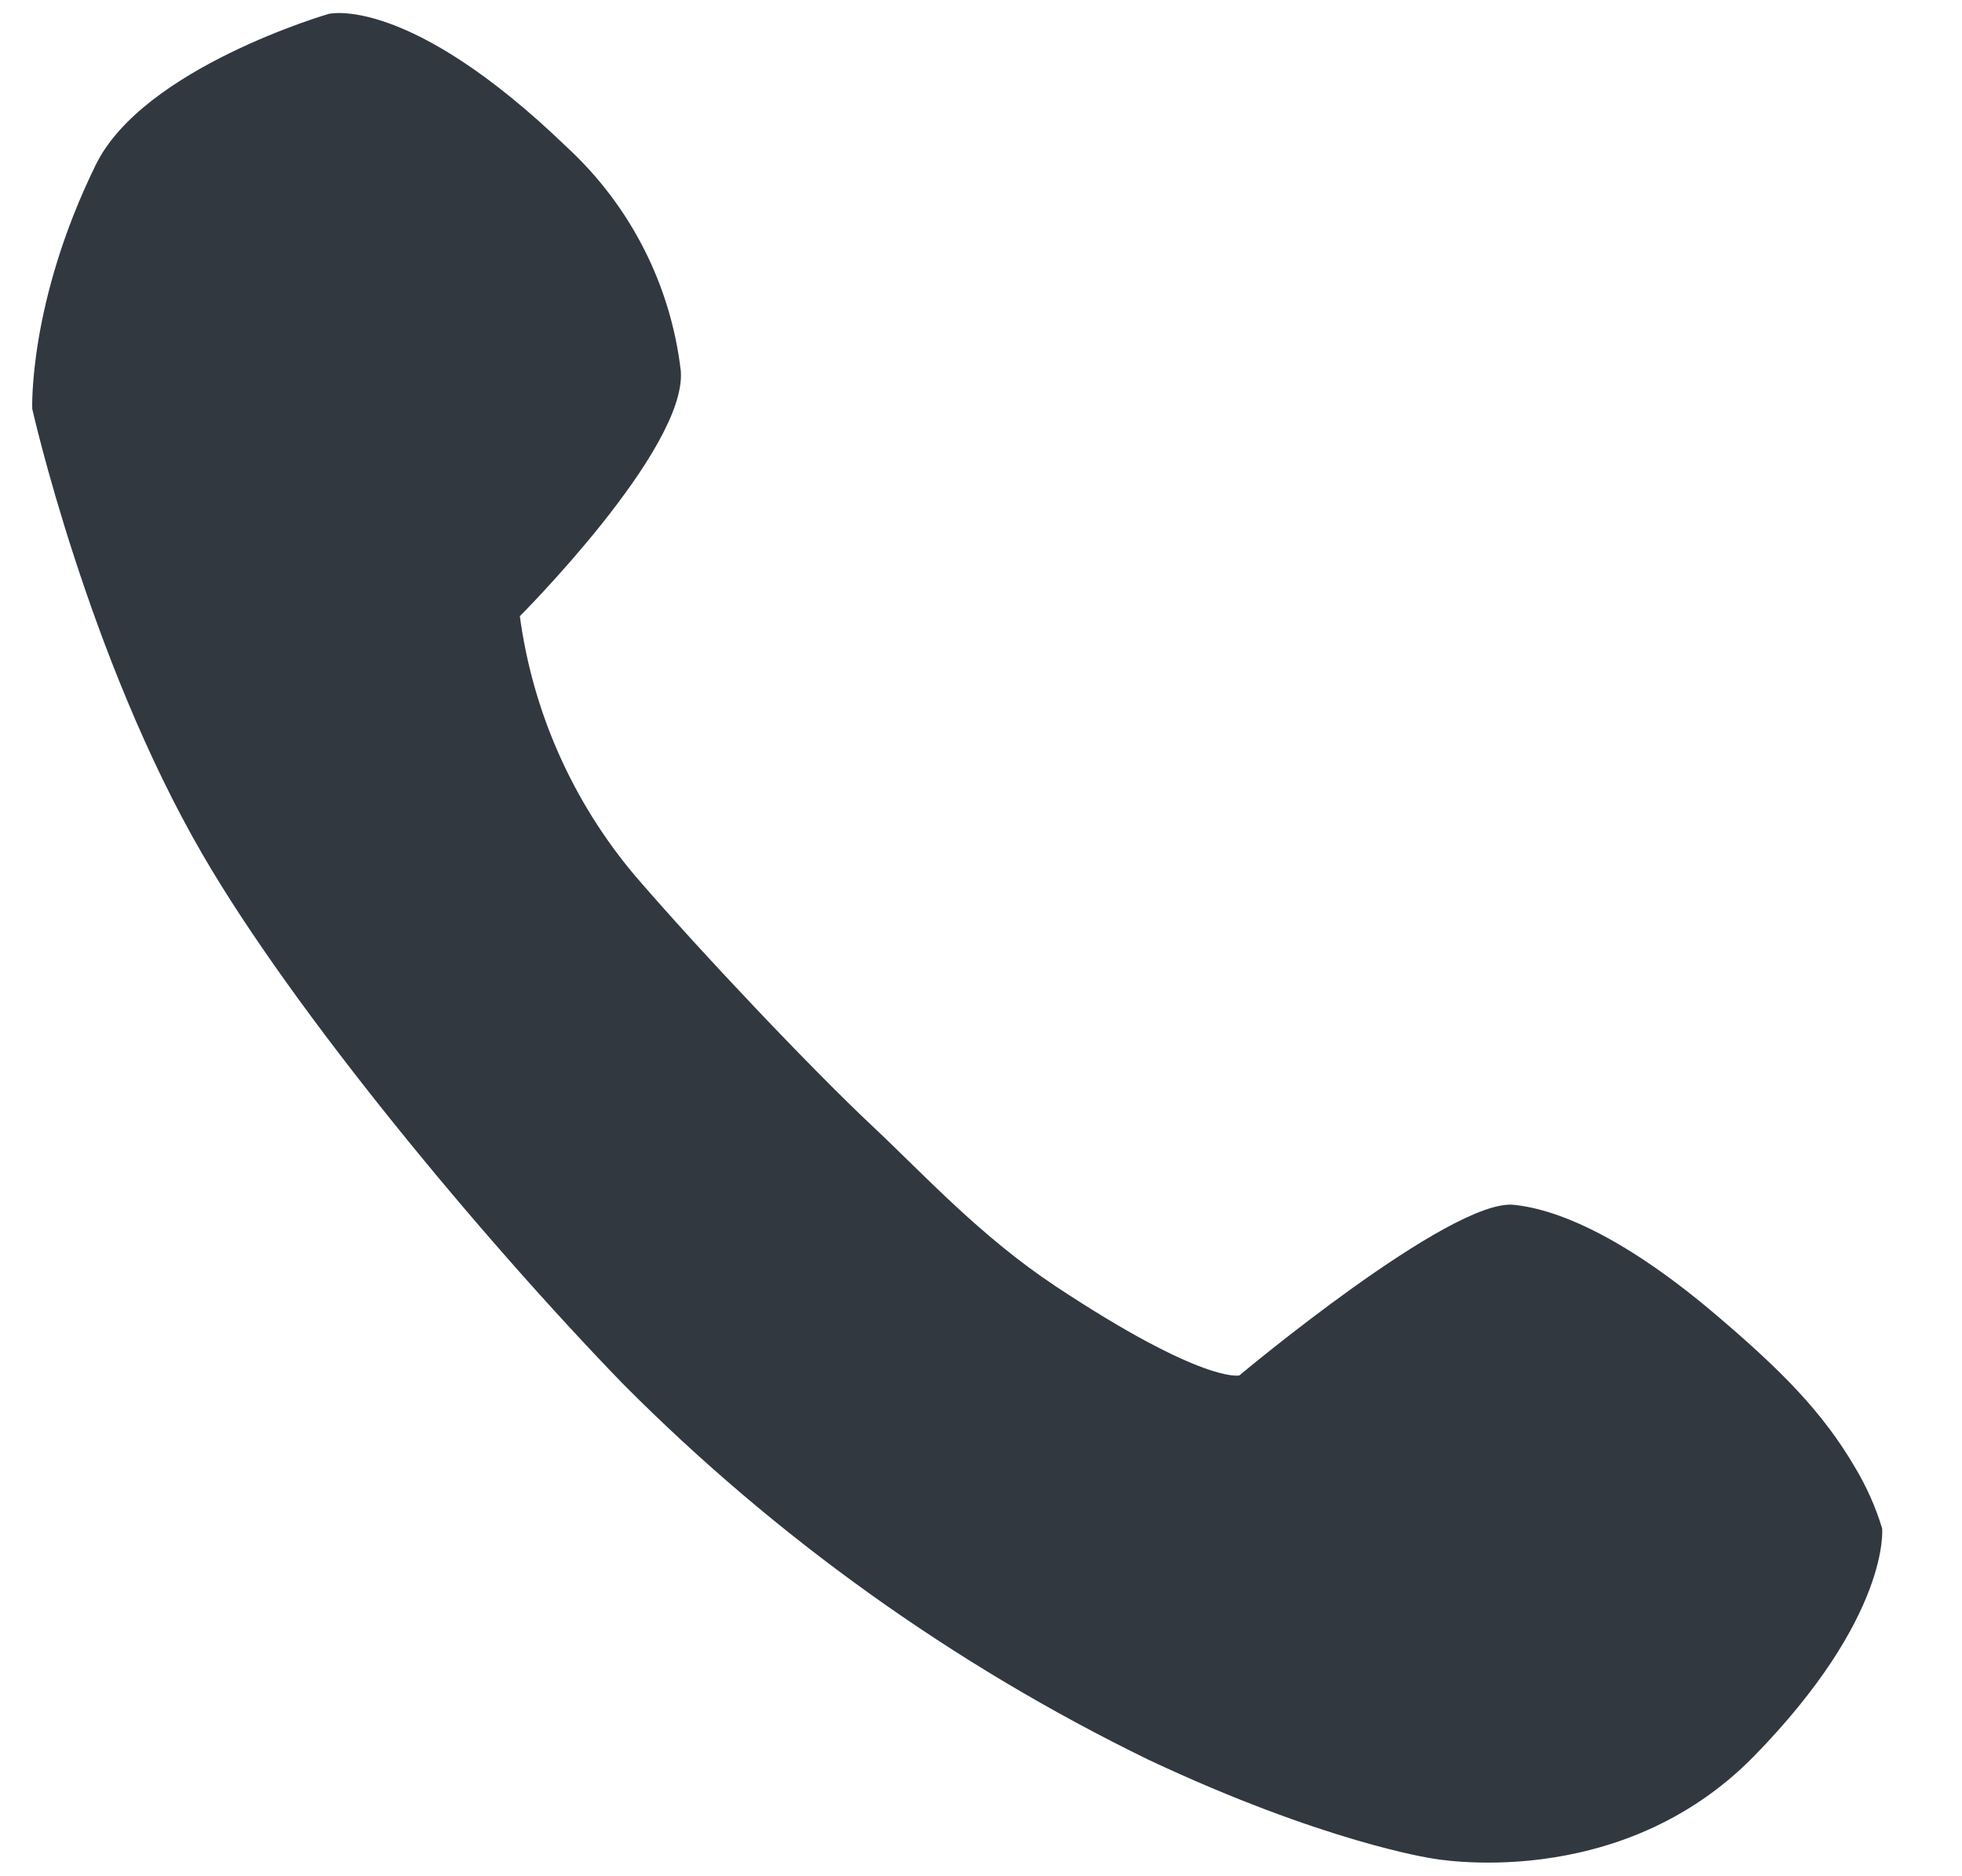 <svg width="23" height="22" viewBox="0 0 23 22" fill="none" xmlns="http://www.w3.org/2000/svg">
<path fill-rule="evenodd" clip-rule="evenodd" d="M0.378 4.794C0.378 4.794 0.331 3.547 1.122 1.934C1.68 0.793 3.853 0.163 3.853 0.163C3.853 0.163 4.783 -0.073 6.65 1.73C7.393 2.417 7.865 3.347 7.981 4.352C8.049 5.269 6.094 7.225 6.094 7.225C6.245 8.347 6.714 9.403 7.445 10.269C8.213 11.163 9.536 12.557 10.231 13.208C10.826 13.767 11.49 14.495 12.373 15.081C14.111 16.232 14.528 16.128 14.528 16.128C14.528 16.128 17.003 14.055 17.744 14.127C18.306 14.184 19.104 14.555 20.124 15.424C20.881 16.068 21.366 16.556 21.746 17.206C21.881 17.431 21.988 17.671 22.064 17.922C22.064 17.922 22.163 18.951 20.565 20.589C18.975 22.216 16.782 21.79 16.782 21.79C16.782 21.79 15.522 21.603 13.459 20.632C11.175 19.518 9.095 18.03 7.304 16.228C5.632 14.501 3.441 11.859 2.375 10.02C1.033 7.709 0.378 4.794 0.378 4.794Z" fill="#313840"/>
</svg>
